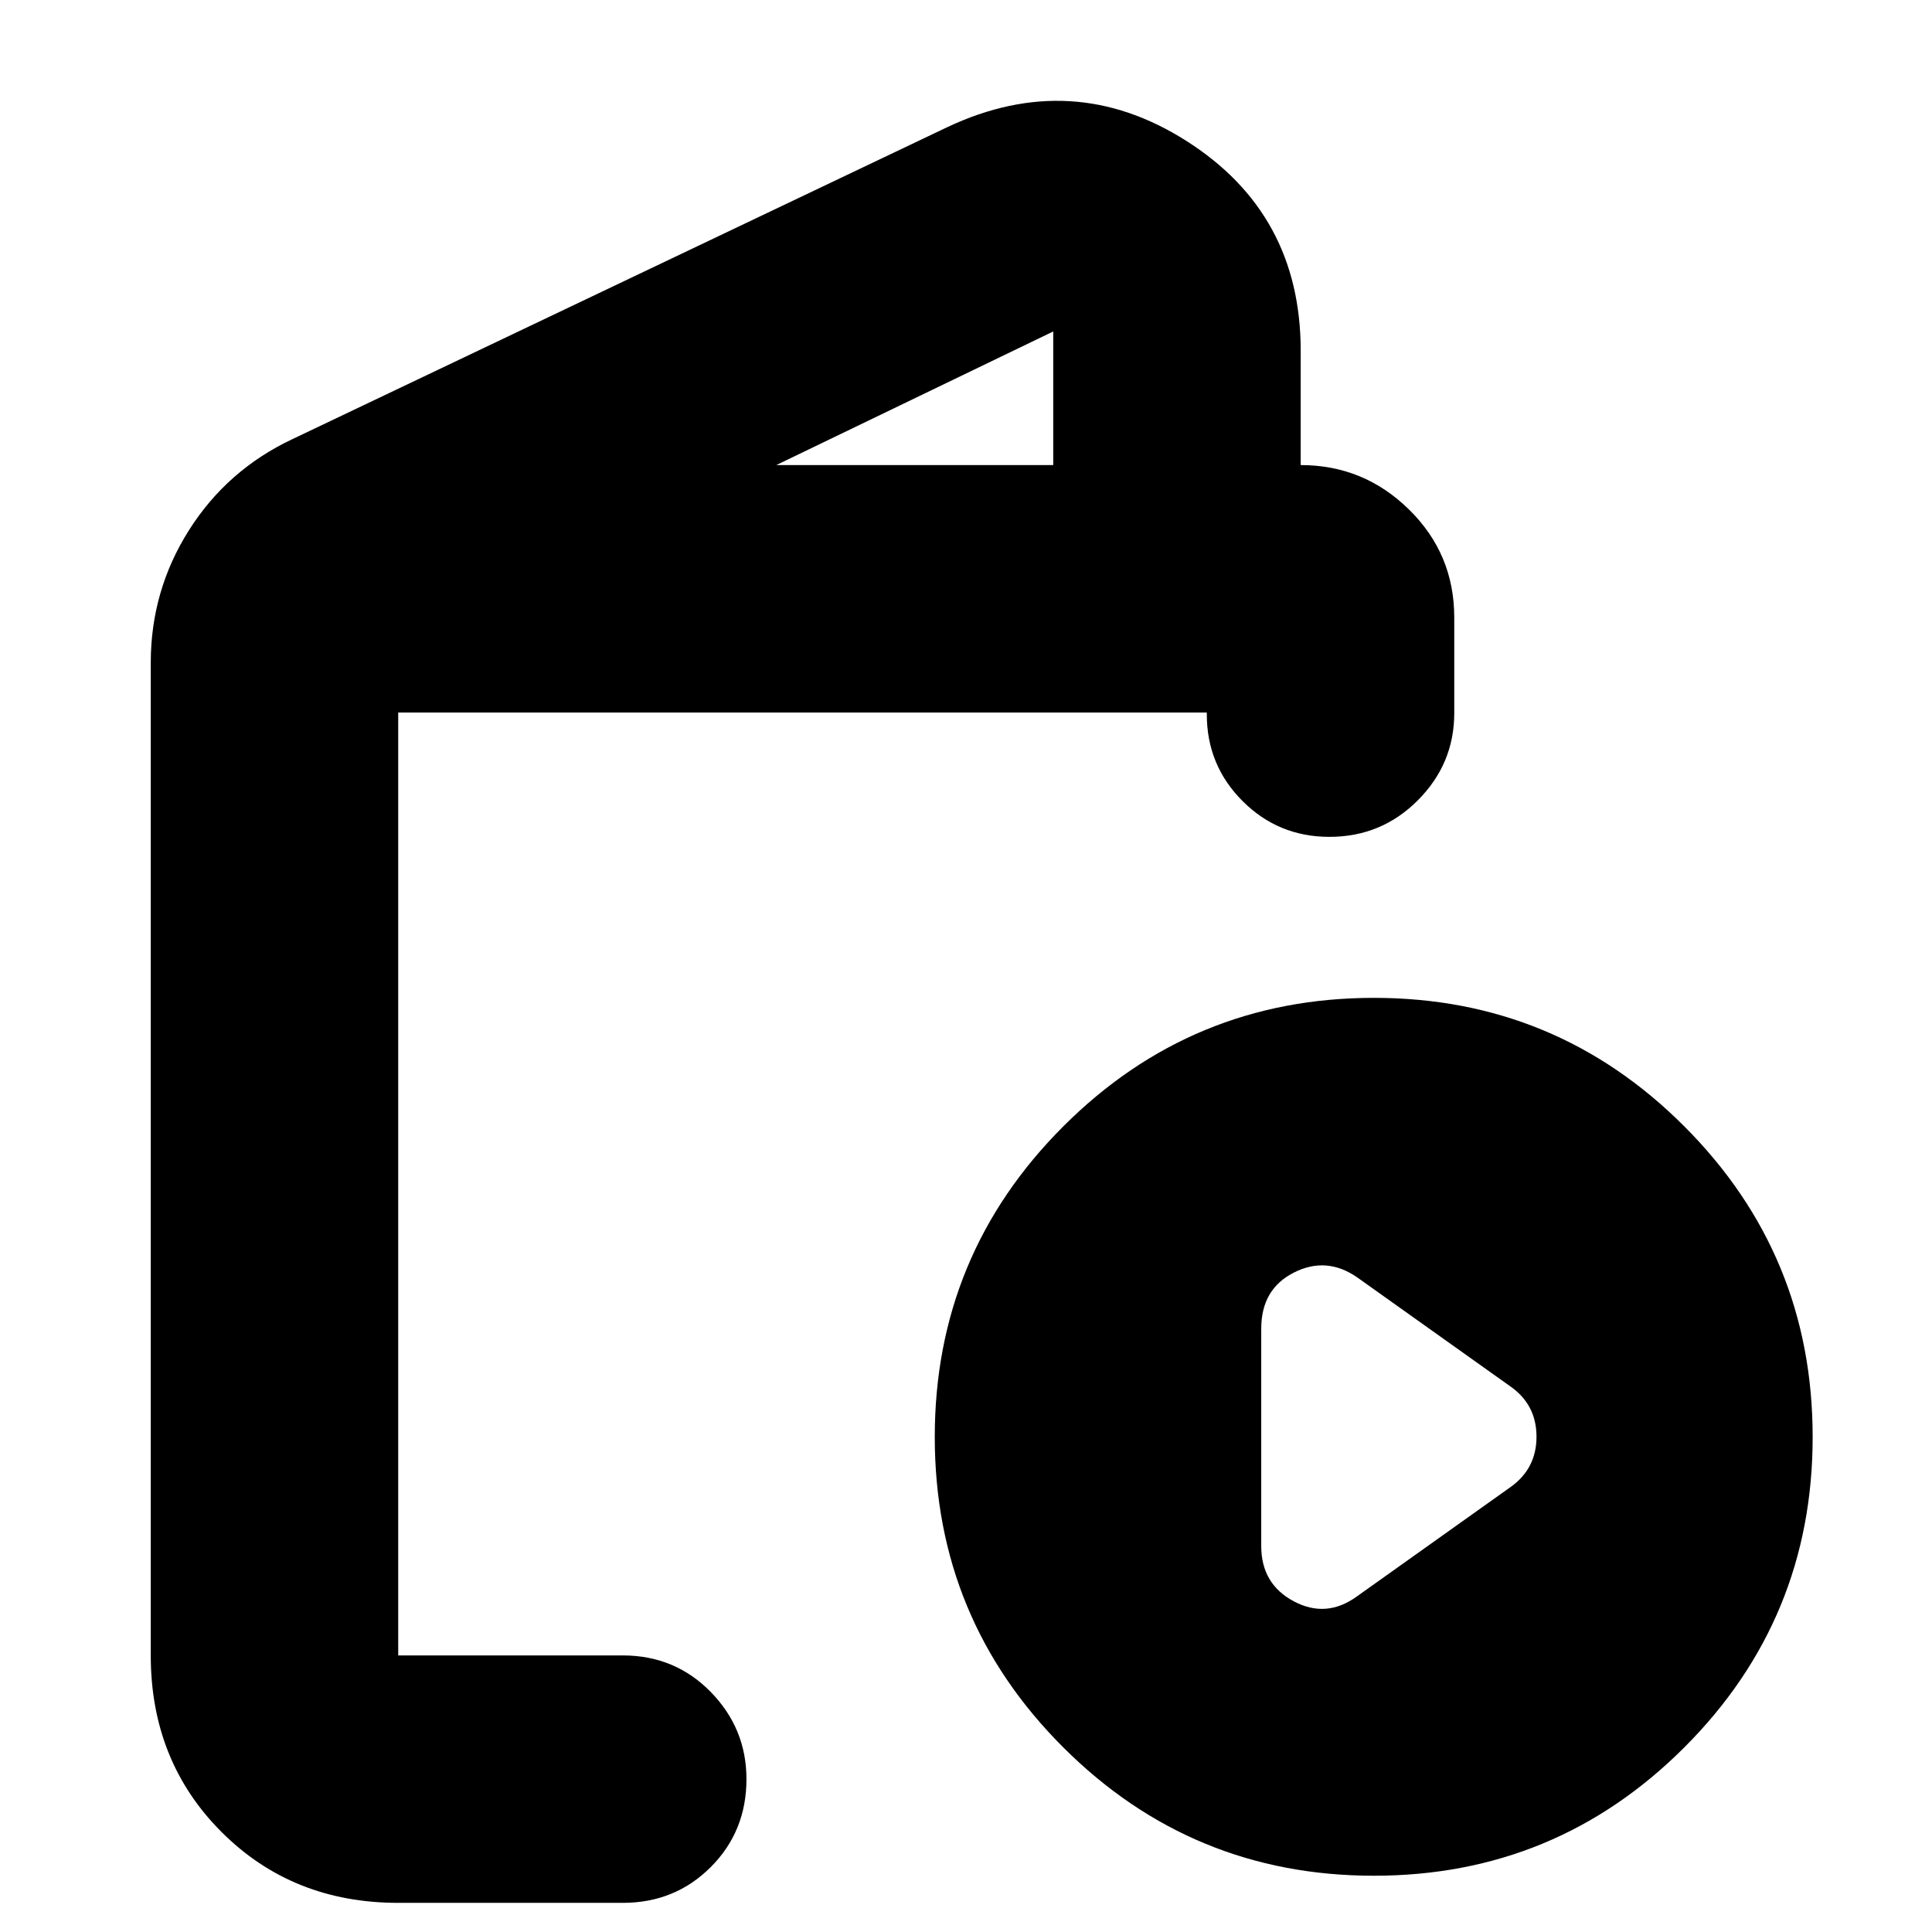 <svg xmlns="http://www.w3.org/2000/svg" height="24" viewBox="0 -960 960 960" width="24"><path d="M197.87-14.48q-52.57 0-87.77-35.19-35.19-35.19-35.19-87.76v-493.22q0-35.9 18.98-65.88 18.98-29.99 51.37-45.25l325.48-155.05q62.04-29.21 118.8 6.87 56.77 36.09 56.77 104.26v56.79q31.33 0 53.82 22.08 22.48 22.08 22.48 53.66v47.52q0 25.16-18.1 43.32t-43.94 18.16q-25.37 0-43.14-17.78-17.78-17.77-17.78-43.14v-.87H197.87v468.53h111.56q25.96 0 43.72 18.15 17.76 18.16 17.76 43.32 0 25.96-17.76 43.72-17.76 17.76-43.72 17.76H197.87Zm187.87-714.43h137.61v-66.39l-137.61 66.39ZM682.68-27.96q-90.47 0-154.34-63.77-63.86-63.76-63.86-154.24 0-90.48 63.86-154.34 63.87-63.86 154.34-63.86 90.48 0 154.25 63.86 63.77 63.86 63.77 154.34T836.93-91.73q-63.77 63.77-154.25 63.77Zm-8.33-138.87 75.87-54q13.26-9.21 13.26-25.28 0-16.06-13.26-25.19l-75.87-54q-15.26-10.57-31.46-2.35-16.19 8.21-16.19 27.87v108q0 18.86 16.19 27.47 16.2 8.61 31.46-2.52Zm-476.48 29.4v-468.53 468.53Z"/></svg>